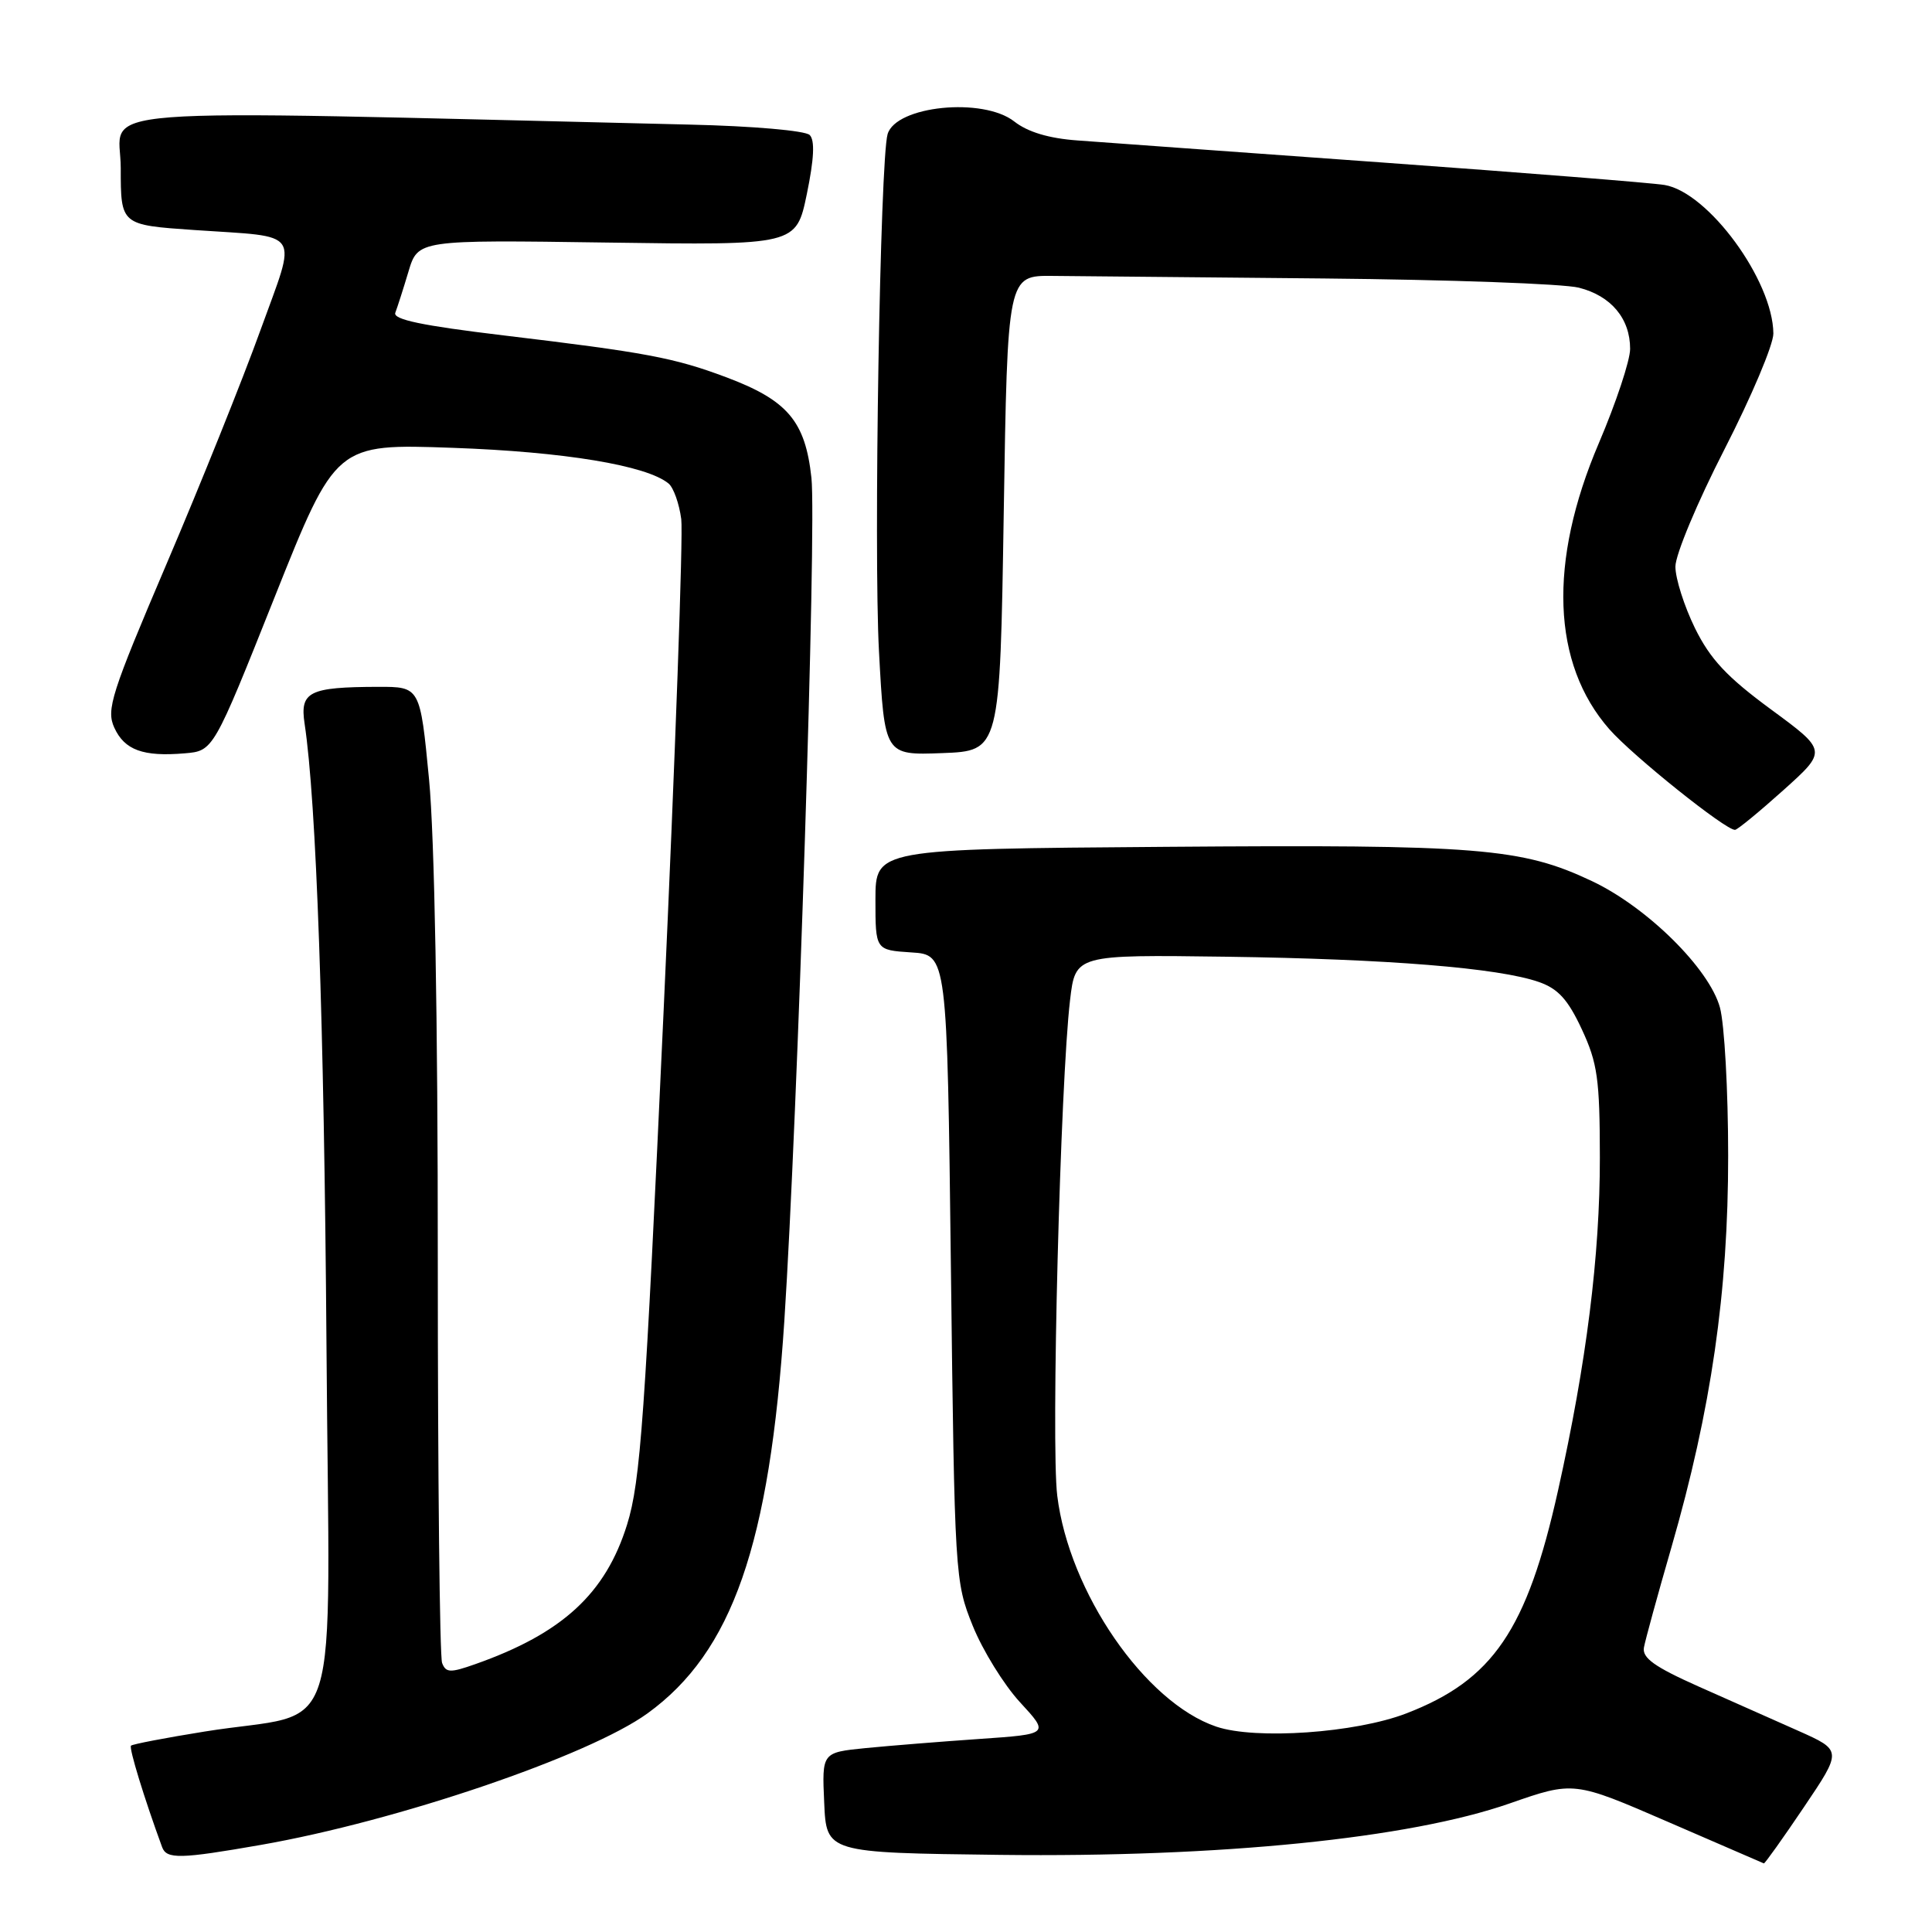 <?xml version="1.0" encoding="UTF-8" standalone="no"?>
<!DOCTYPE svg PUBLIC "-//W3C//DTD SVG 1.1//EN" "http://www.w3.org/Graphics/SVG/1.1/DTD/svg11.dtd" >
<svg xmlns="http://www.w3.org/2000/svg" xmlns:xlink="http://www.w3.org/1999/xlink" version="1.1" viewBox="0 0 256 256">
 <g >
 <path fill="currentColor"
d=" M 239.02 239.47 C 244.10 231.94 244.10 231.94 238.30 229.35 C 235.11 227.94 229.12 225.27 225.00 223.44 C 219.22 220.86 217.58 219.68 217.83 218.30 C 218.01 217.31 219.65 211.32 221.48 205.00 C 226.75 186.75 229.00 171.19 228.99 153.12 C 228.99 144.53 228.50 135.70 227.90 133.50 C 226.49 128.35 218.26 120.21 210.94 116.75 C 201.62 112.35 195.97 111.89 154.50 112.21 C 116.01 112.50 116.01 112.50 116.00 119.20 C 116.00 125.89 116.00 125.89 120.75 126.20 C 125.50 126.50 125.50 126.50 126.00 168.00 C 126.49 208.84 126.54 209.59 128.89 215.42 C 130.20 218.67 133.02 223.24 135.16 225.56 C 139.05 229.78 139.05 229.78 129.78 230.42 C 124.67 230.77 117.89 231.32 114.71 231.63 C 108.91 232.21 108.91 232.21 109.21 238.85 C 109.50 245.50 109.50 245.50 132.50 245.78 C 161.70 246.13 186.75 243.60 200.02 238.97 C 208.54 236.00 208.54 236.00 221.02 241.41 C 227.88 244.39 233.60 246.86 233.72 246.91 C 233.84 246.96 236.23 243.61 239.02 239.47 Z  M 34.56 244.46 C 52.61 241.31 78.01 232.67 85.80 227.03 C 97.04 218.89 101.98 204.70 103.93 175.00 C 105.69 148.02 108.21 69.78 107.52 63.33 C 106.71 55.80 104.36 53.03 96.18 49.97 C 89.32 47.40 85.59 46.70 66.71 44.44 C 55.94 43.15 52.04 42.34 52.38 41.44 C 52.64 40.76 53.43 38.31 54.12 36.00 C 55.38 31.78 55.38 31.78 80.44 32.14 C 105.50 32.50 105.50 32.50 106.91 25.71 C 107.87 21.05 107.99 18.59 107.29 17.89 C 106.71 17.31 99.74 16.70 91.38 16.51 C 8.54 14.54 16.00 13.97 16.00 22.28 C 16.00 29.81 16.00 29.81 25.75 30.48 C 40.22 31.48 39.40 30.22 34.50 43.78 C 32.17 50.24 26.59 64.13 22.10 74.65 C 14.73 91.92 14.06 94.03 15.14 96.41 C 16.50 99.39 18.96 100.29 24.48 99.82 C 28.27 99.50 28.27 99.50 36.38 79.15 C 44.50 58.79 44.50 58.79 60.00 59.34 C 74.74 59.86 85.69 61.67 88.59 64.07 C 89.25 64.62 90.00 66.74 90.27 68.79 C 90.53 70.83 89.48 100.17 87.93 134.00 C 85.46 187.89 84.87 196.31 83.09 202.02 C 80.24 211.17 74.51 216.44 62.97 220.51 C 59.66 221.68 59.08 221.66 58.58 220.35 C 58.26 219.52 58.01 195.59 58.01 167.17 C 58.02 135.08 57.58 110.86 56.85 103.25 C 55.67 91.00 55.67 91.00 50.09 91.01 C 40.94 91.04 39.72 91.65 40.36 95.89 C 41.92 106.19 42.95 135.44 43.26 178.27 C 43.64 232.84 45.66 226.45 27.11 229.44 C 21.94 230.27 17.56 231.11 17.36 231.31 C 17.06 231.60 19.11 238.29 21.48 244.75 C 22.07 246.37 23.87 246.33 34.56 244.46 Z  M 236.31 104.70 C 242.12 99.48 242.12 99.48 234.65 93.99 C 228.82 89.70 226.62 87.35 224.59 83.23 C 223.17 80.33 222.00 76.66 222.00 75.08 C 222.00 73.49 224.93 66.50 228.50 59.54 C 232.07 52.57 234.99 45.67 234.98 44.19 C 234.92 37.16 226.35 25.47 220.56 24.51 C 218.88 24.23 201.97 22.89 183.00 21.52 C 164.03 20.15 145.93 18.85 142.78 18.61 C 138.98 18.34 136.17 17.49 134.40 16.10 C 130.26 12.85 118.71 14.01 117.61 17.78 C 116.62 21.21 115.75 72.92 116.47 86.32 C 117.21 100.08 117.21 100.08 124.85 99.79 C 132.50 99.50 132.50 99.50 133.00 68.00 C 133.50 36.50 133.50 36.50 139.50 36.56 C 142.80 36.60 159.00 36.75 175.50 36.90 C 192.00 37.06 207.17 37.60 209.21 38.12 C 213.48 39.20 216.00 42.21 216.00 46.23 C 216.00 47.76 214.13 53.39 211.85 58.73 C 205.13 74.47 205.62 87.94 213.25 96.63 C 216.35 100.16 228.69 110.04 229.90 109.96 C 230.23 109.94 233.11 107.57 236.31 104.70 Z  M 161.17 228.79 C 151.73 225.60 141.65 210.97 140.09 198.18 C 139.25 191.36 140.50 143.36 141.79 132.50 C 142.50 126.50 142.50 126.50 162.50 126.77 C 183.89 127.07 198.56 128.25 203.91 130.12 C 206.46 131.01 207.76 132.44 209.60 136.39 C 211.68 140.86 211.98 142.98 211.99 153.37 C 212.00 166.38 210.22 180.56 206.45 197.49 C 202.33 216.00 197.82 222.62 186.33 227.04 C 179.60 229.63 166.38 230.55 161.17 228.79 Z "/>
</g>
</svg>